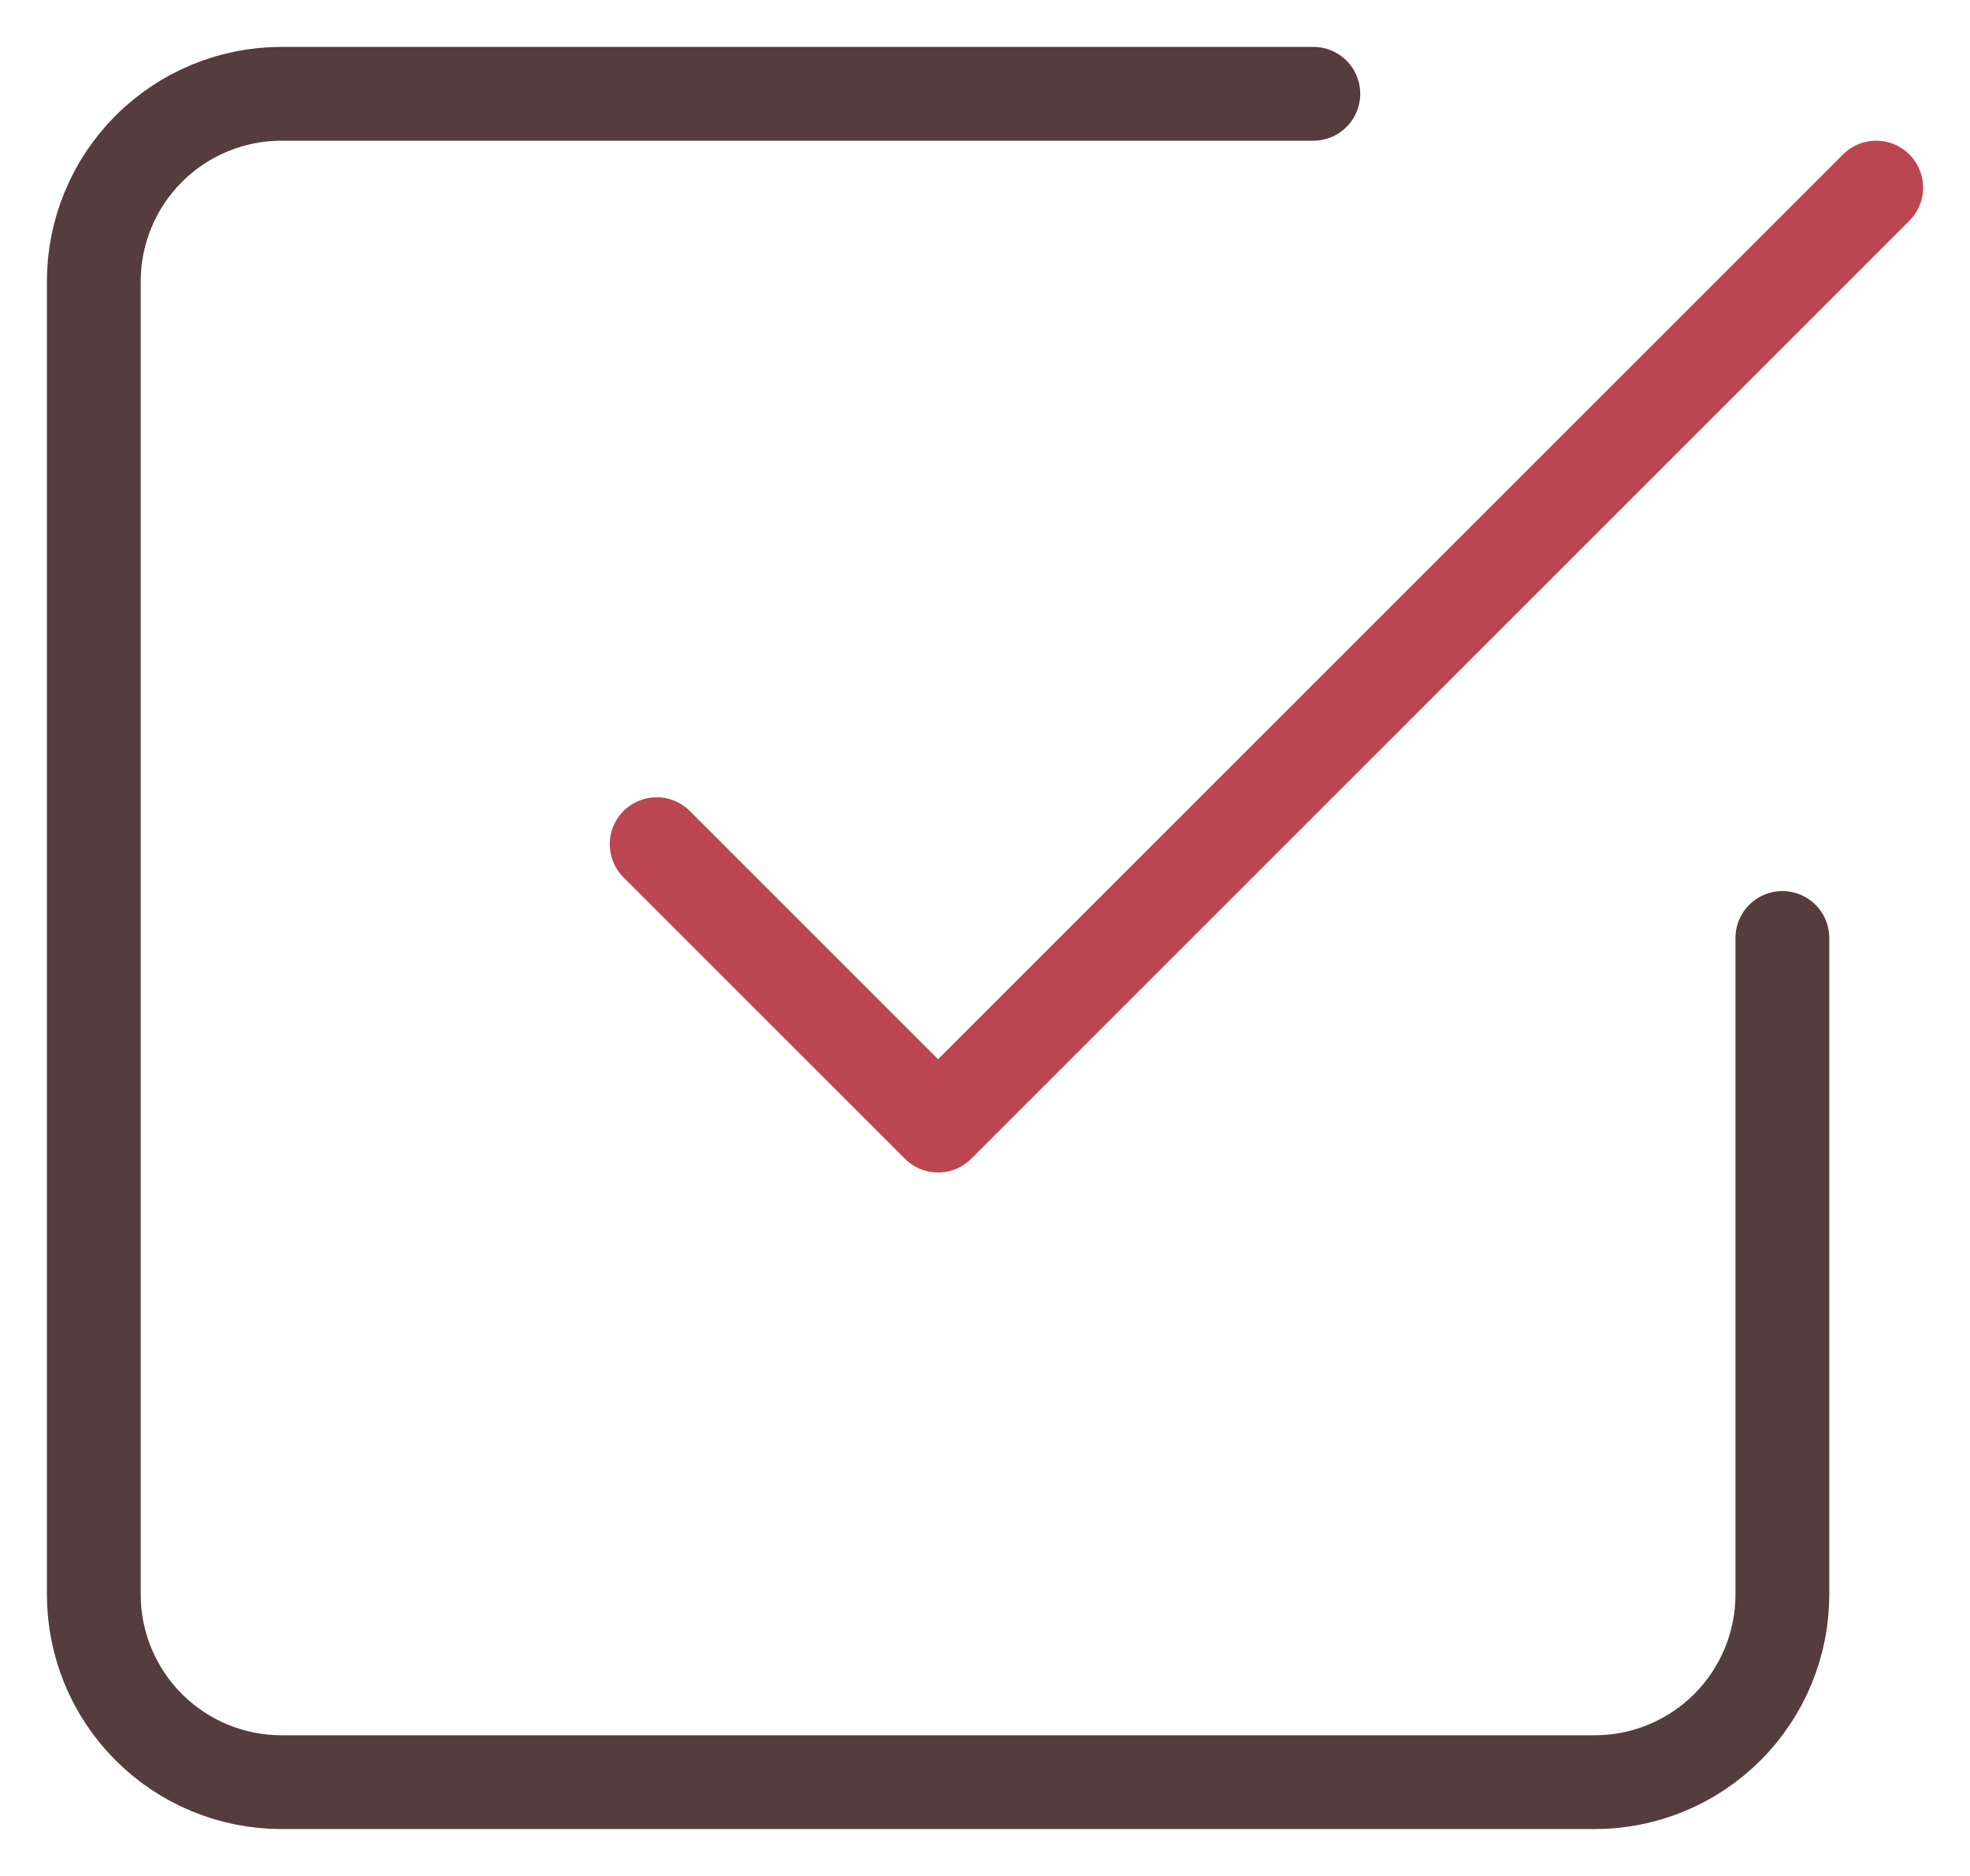 <svg width="21" height="20" viewBox="0 0 21 20" fill="none" xmlns="http://www.w3.org/2000/svg">
<g id="Group 3">
<path id="Vector" d="M7 9L10 12L20 2" stroke="#BB4651" stroke-linecap="round" stroke-linejoin="round"/>
<path id="Vector_2" d="M19 10V17C19 17.53 18.789 18.039 18.414 18.414C18.039 18.789 17.53 19 17 19H3C2.47 19 1.961 18.789 1.586 18.414C1.211 18.039 1 17.53 1 17V3C1 2.47 1.211 1.961 1.586 1.586C1.961 1.211 2.47 1 3 1H14" stroke="#543D3C" stroke-linecap="round" stroke-linejoin="round"/>
</g>
</svg>
